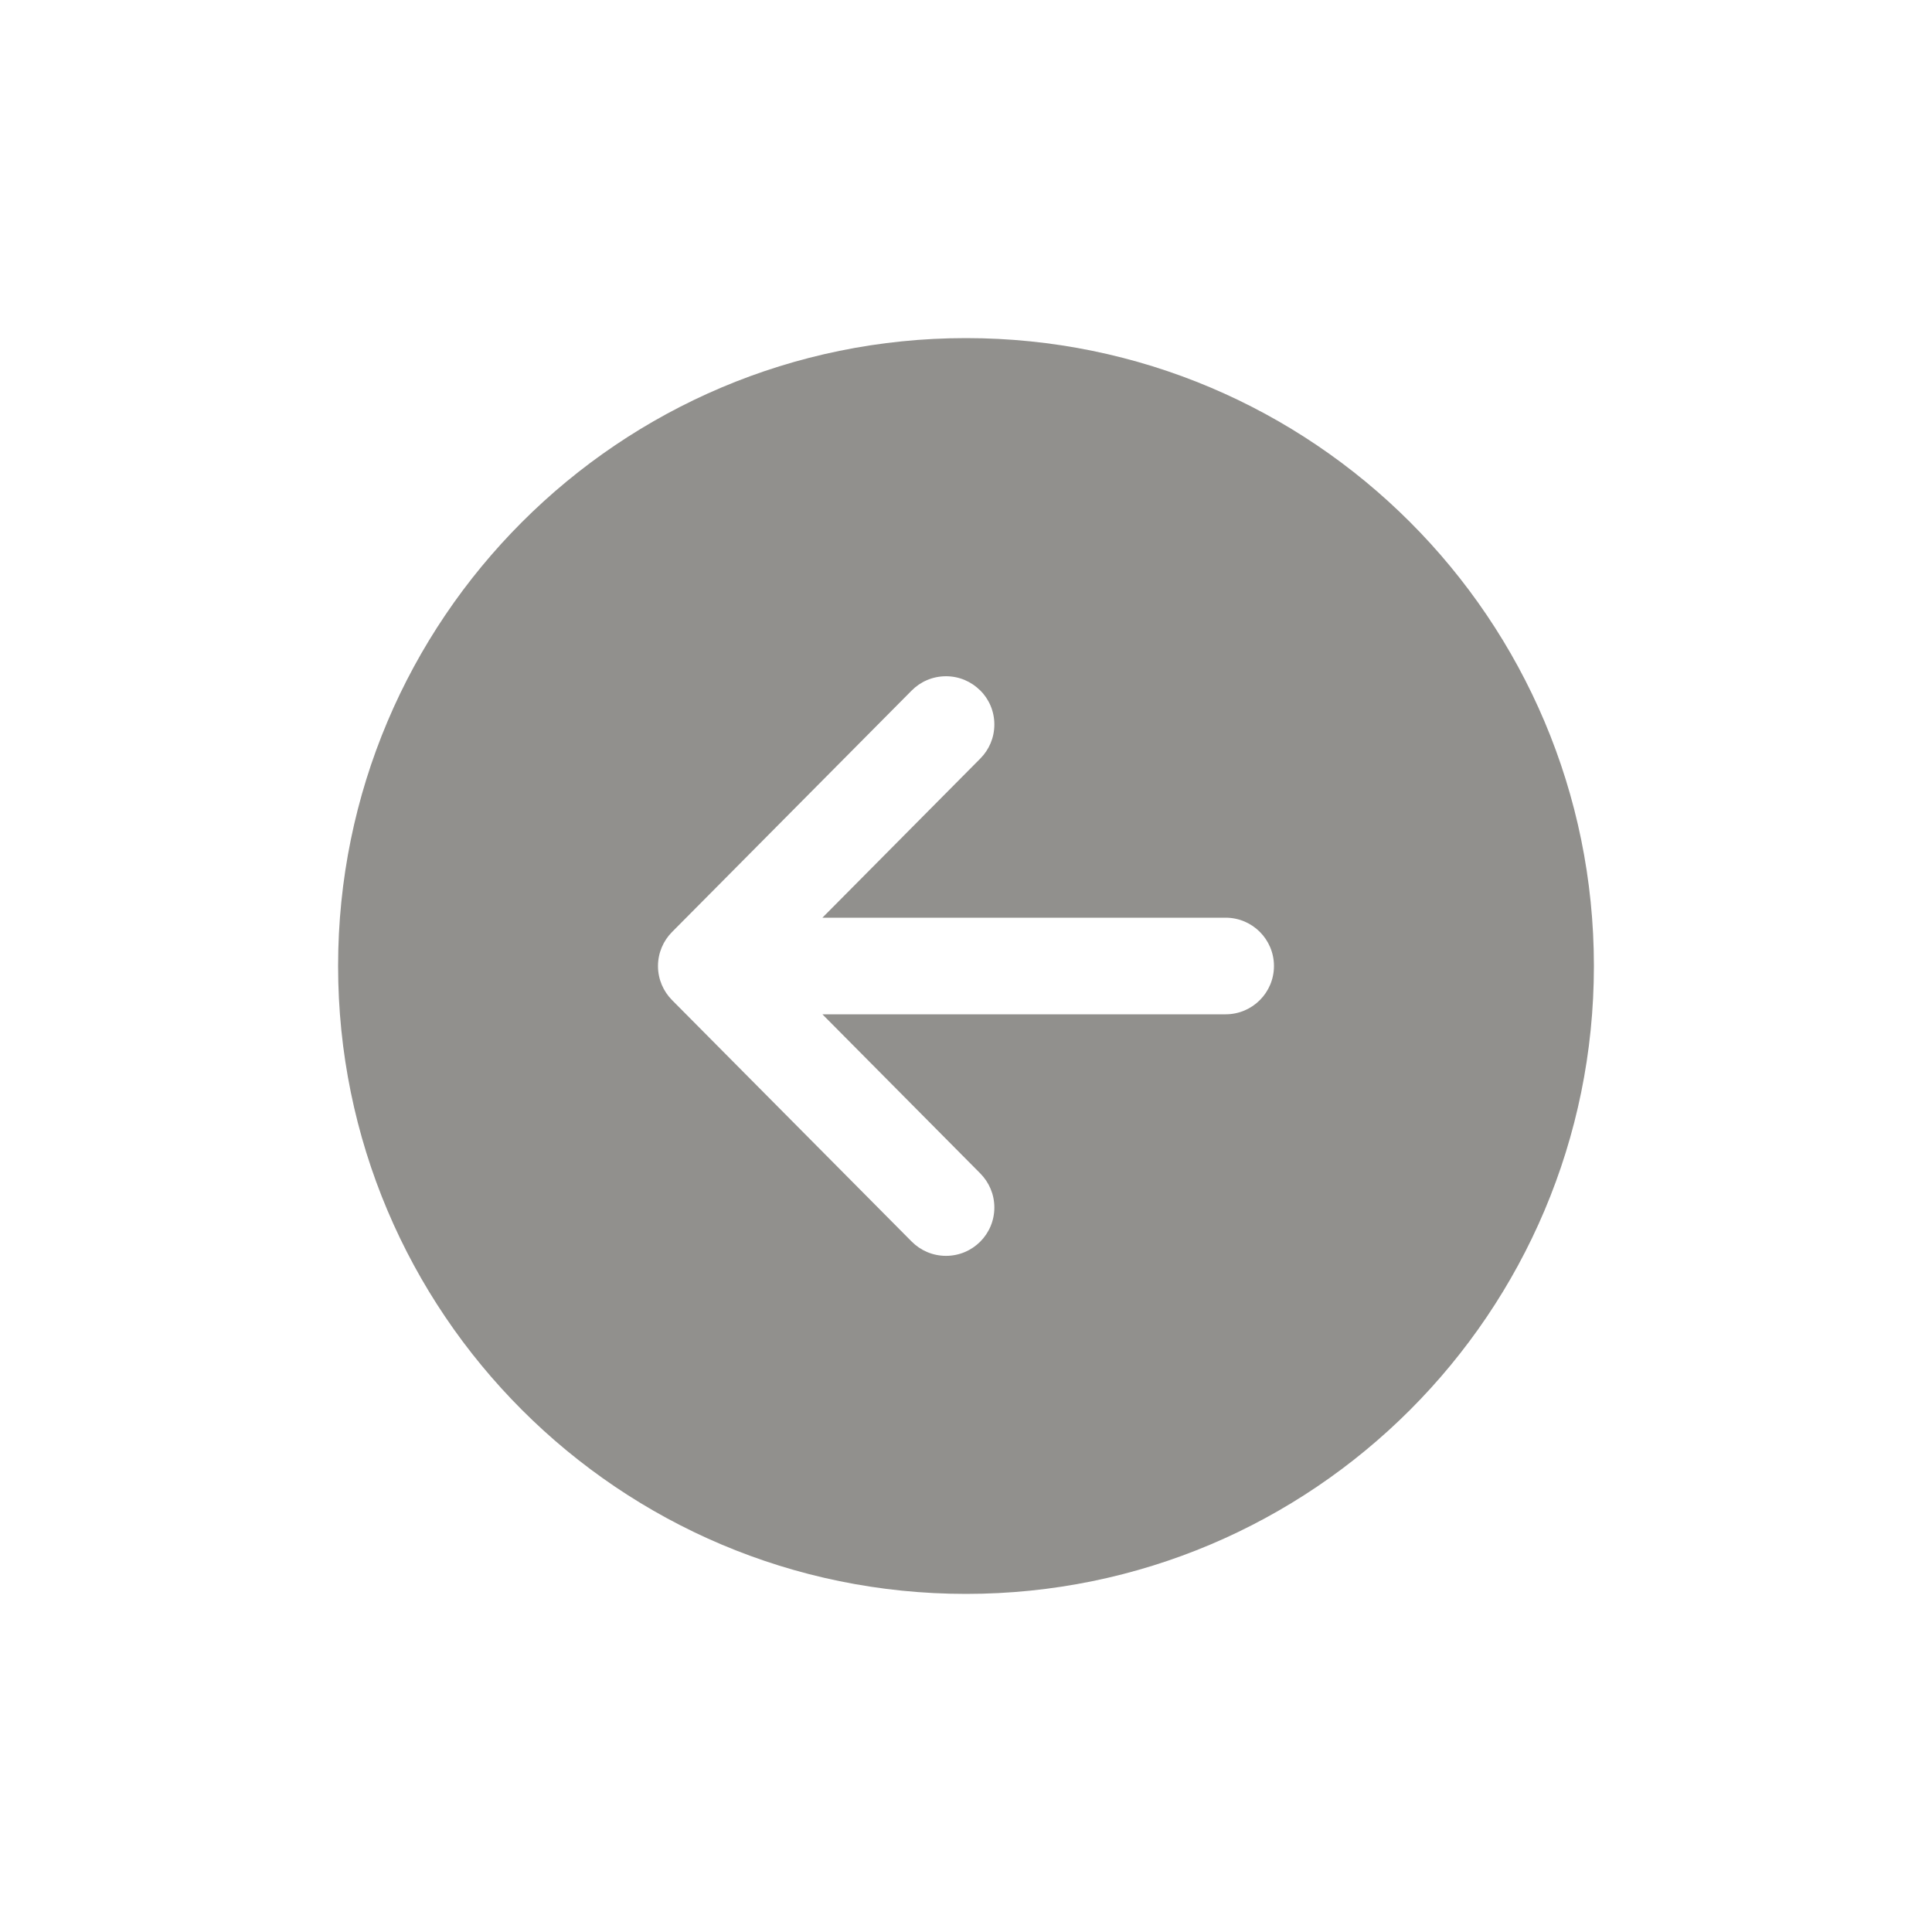 <!-- Generated by IcoMoon.io -->
<svg version="1.1" xmlns="http://www.w3.org/2000/svg" width="40" height="40" viewBox="0 0 40 40">
<title>io-arrow-back-circle</title>
<path fill="#91908d" d="M7 20c0 7.179 5.821 13 13 13s13-5.821 13-13-5.821-13-13-13-13 5.821-13 13zM20.291 14.29c0.183 0.181 0.296 0.432 0.296 0.71 0 0.275-0.111 0.524-0.29 0.704l-3.27 3.296h8.349c0.552 0 1 0.448 1 1s-0.448 1-1 1v0h-8.349l3.27 3.296c0.179 0.181 0.29 0.43 0.29 0.704 0 0.553-0.448 1.001-1.001 1.001-0.278 0-0.529-0.113-0.711-0.296l-0-0-4.962-5c-0.179-0.181-0.29-0.43-0.29-0.704s0.111-0.524 0.29-0.704l-0 0 4.962-5c0.181-0.183 0.433-0.296 0.711-0.296 0.275 0 0.524 0.111 0.705 0.291l-0-0z"></path>
</svg>
